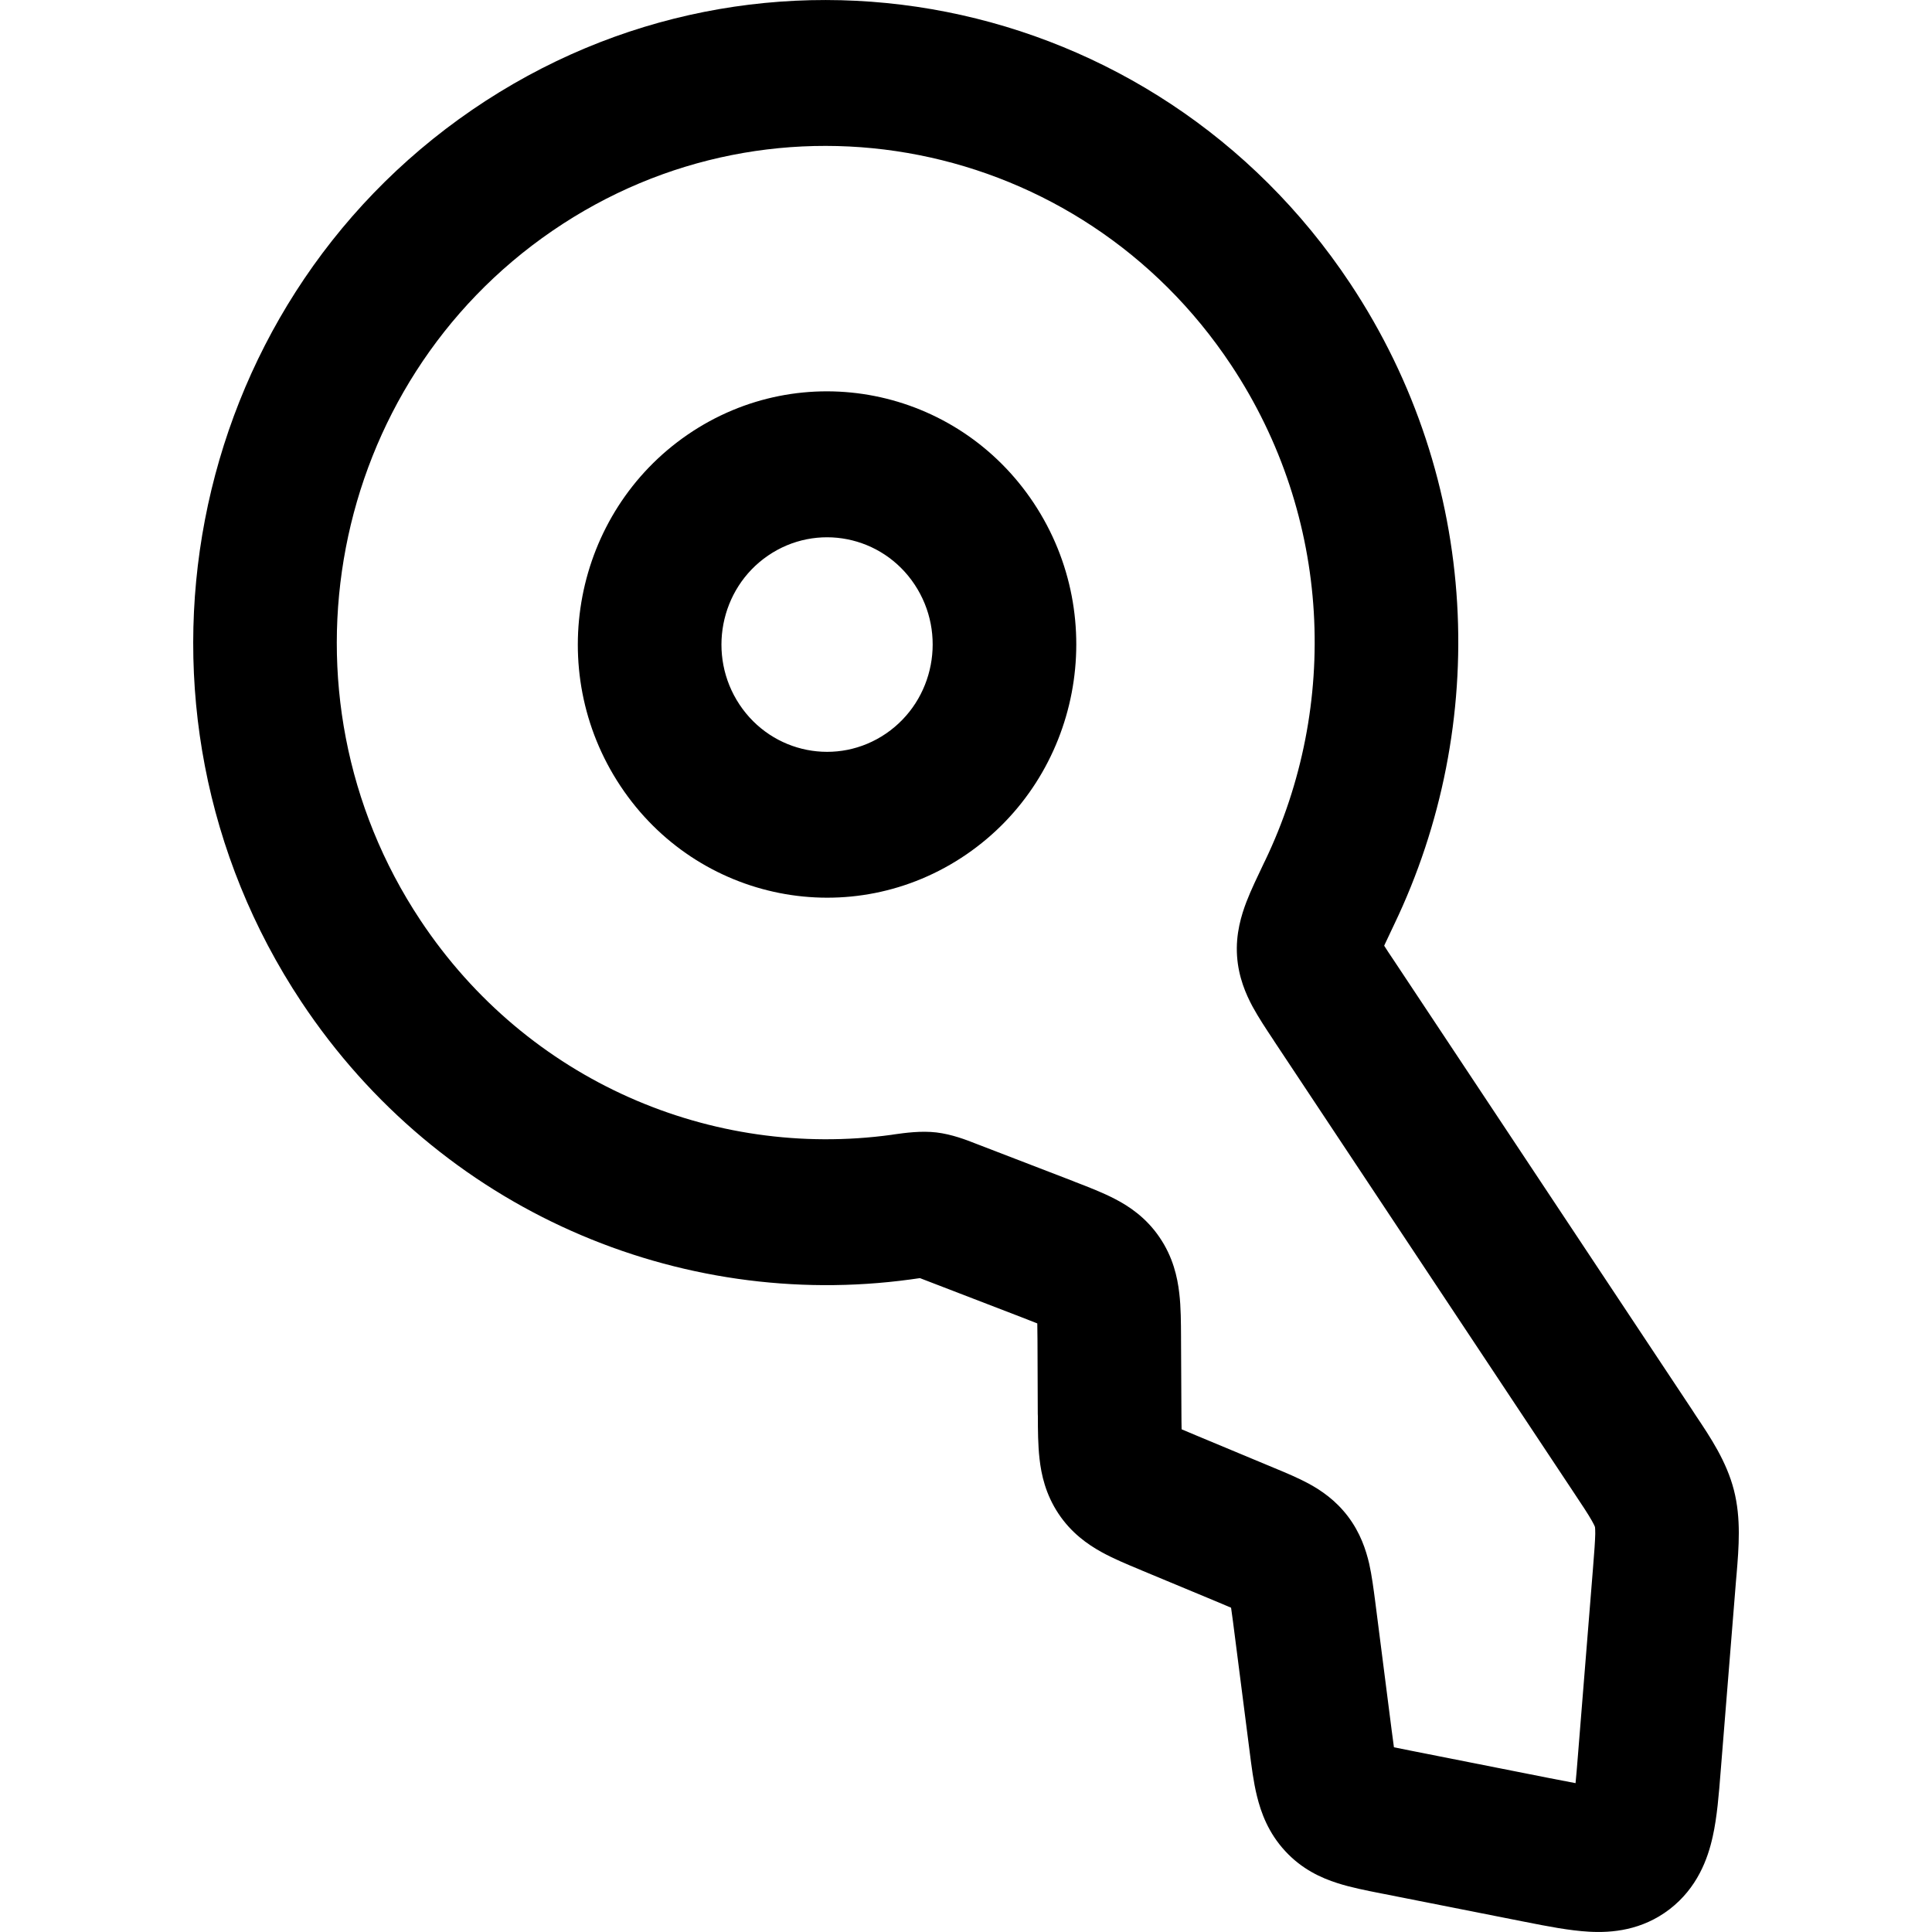 <svg width="20" height="20" viewBox="0 0 20 20" fill="currentcolor" xmlns="http://www.w3.org/2000/svg">
  <path fill-rule="evenodd" d="M5.719 2.389C3.401 3.976 2.789 7.172 4.352 9.526C5.464 11.201 7.377 12 9.226 11.748C9.236 11.746 9.247 11.745 9.258 11.743C9.365 11.728 9.534 11.704 9.694 11.723C9.853 11.742 10.003 11.8 10.094 11.836C10.103 11.839 10.112 11.843 10.12 11.846L11.107 12.226C11.115 12.229 11.123 12.232 11.131 12.236C11.264 12.287 11.414 12.345 11.539 12.41C11.689 12.487 11.865 12.605 12.003 12.808C12.142 13.011 12.189 13.22 12.208 13.389C12.225 13.531 12.225 13.694 12.226 13.839C12.226 13.847 12.226 13.856 12.226 13.864L12.23 14.628C12.23 14.696 12.231 14.749 12.232 14.796C12.273 14.814 12.322 14.834 12.384 14.86L13.197 15.199C13.309 15.245 13.437 15.299 13.545 15.357C13.674 15.427 13.826 15.529 13.954 15.698C14.082 15.867 14.14 16.043 14.174 16.188C14.201 16.309 14.219 16.449 14.235 16.57L14.406 17.908C14.416 17.98 14.423 18.038 14.43 18.088C14.478 18.098 14.534 18.109 14.605 18.123L16.04 18.407C16.147 18.428 16.234 18.445 16.31 18.459C16.318 18.381 16.325 18.291 16.334 18.18L16.49 16.242C16.505 16.058 16.512 15.956 16.514 15.879C16.514 15.844 16.513 15.825 16.512 15.815C16.512 15.811 16.511 15.807 16.511 15.807L16.511 15.806L16.51 15.805C16.51 15.805 16.509 15.801 16.507 15.797C16.503 15.788 16.495 15.771 16.478 15.741C16.44 15.674 16.384 15.589 16.282 15.436L13.194 10.784C13.19 10.777 13.186 10.771 13.182 10.765C13.108 10.654 13.028 10.533 12.967 10.421C12.898 10.293 12.821 10.117 12.806 9.898C12.79 9.666 12.852 9.47 12.903 9.336C12.951 9.211 13.02 9.069 13.086 8.93L13.096 8.91C13.863 7.311 13.791 5.355 12.744 3.778C11.182 1.424 8.036 0.802 5.719 2.389ZM3.119 10.37C1.098 7.324 1.89 3.191 4.888 1.137C7.886 -0.916 11.955 -0.112 13.977 2.934C15.333 4.976 15.422 7.508 14.432 9.571C14.394 9.651 14.364 9.714 14.339 9.768C14.335 9.776 14.332 9.783 14.329 9.79C14.355 9.831 14.386 9.879 14.427 9.939L17.515 14.592C17.527 14.611 17.54 14.63 17.552 14.649C17.707 14.88 17.873 15.129 17.949 15.424C18.025 15.719 18 16.018 17.977 16.297C17.975 16.32 17.973 16.343 17.971 16.365L17.815 18.303C17.814 18.315 17.813 18.328 17.812 18.34C17.794 18.569 17.775 18.812 17.73 19.012C17.679 19.244 17.57 19.543 17.284 19.764C16.997 19.984 16.685 20.01 16.451 19.997C16.249 19.986 16.013 19.94 15.792 19.896C15.78 19.893 15.768 19.891 15.756 19.889L14.321 19.605C14.312 19.603 14.304 19.602 14.295 19.6C14.149 19.571 13.984 19.539 13.845 19.494C13.678 19.441 13.477 19.35 13.304 19.162C13.13 18.974 13.054 18.765 13.012 18.593C12.976 18.449 12.955 18.28 12.936 18.13L12.764 16.788C12.756 16.729 12.75 16.683 12.744 16.643C12.708 16.627 12.665 16.61 12.612 16.587L11.819 16.257C11.812 16.253 11.804 16.25 11.796 16.247C11.668 16.194 11.524 16.134 11.403 16.067C11.258 15.987 11.089 15.868 10.957 15.669C10.824 15.469 10.779 15.265 10.761 15.1C10.745 14.96 10.744 14.802 10.744 14.661C10.744 14.653 10.744 14.644 10.743 14.636L10.74 13.872C10.739 13.803 10.739 13.748 10.738 13.7C10.694 13.682 10.644 13.663 10.58 13.638L9.593 13.258C9.564 13.247 9.542 13.238 9.523 13.231C9.521 13.232 9.519 13.232 9.516 13.232C9.491 13.235 9.462 13.239 9.424 13.245C7.036 13.57 4.559 12.539 3.119 10.37Z" fill="currentcolor" />
  <path fill-rule="evenodd" d="M7.95 5.752C7.45 6.094 7.318 6.785 7.655 7.293C7.993 7.802 8.672 7.936 9.173 7.593C9.673 7.25 9.806 6.56 9.468 6.051C9.131 5.543 8.451 5.409 7.95 5.752ZM6.423 8.137C5.626 6.937 5.938 5.309 7.119 4.499C8.301 3.69 9.904 4.007 10.701 5.207C11.497 6.407 11.185 8.036 10.004 8.845C8.822 9.654 7.219 9.337 6.423 8.137Z" fill="currentcolor" />
</svg>

